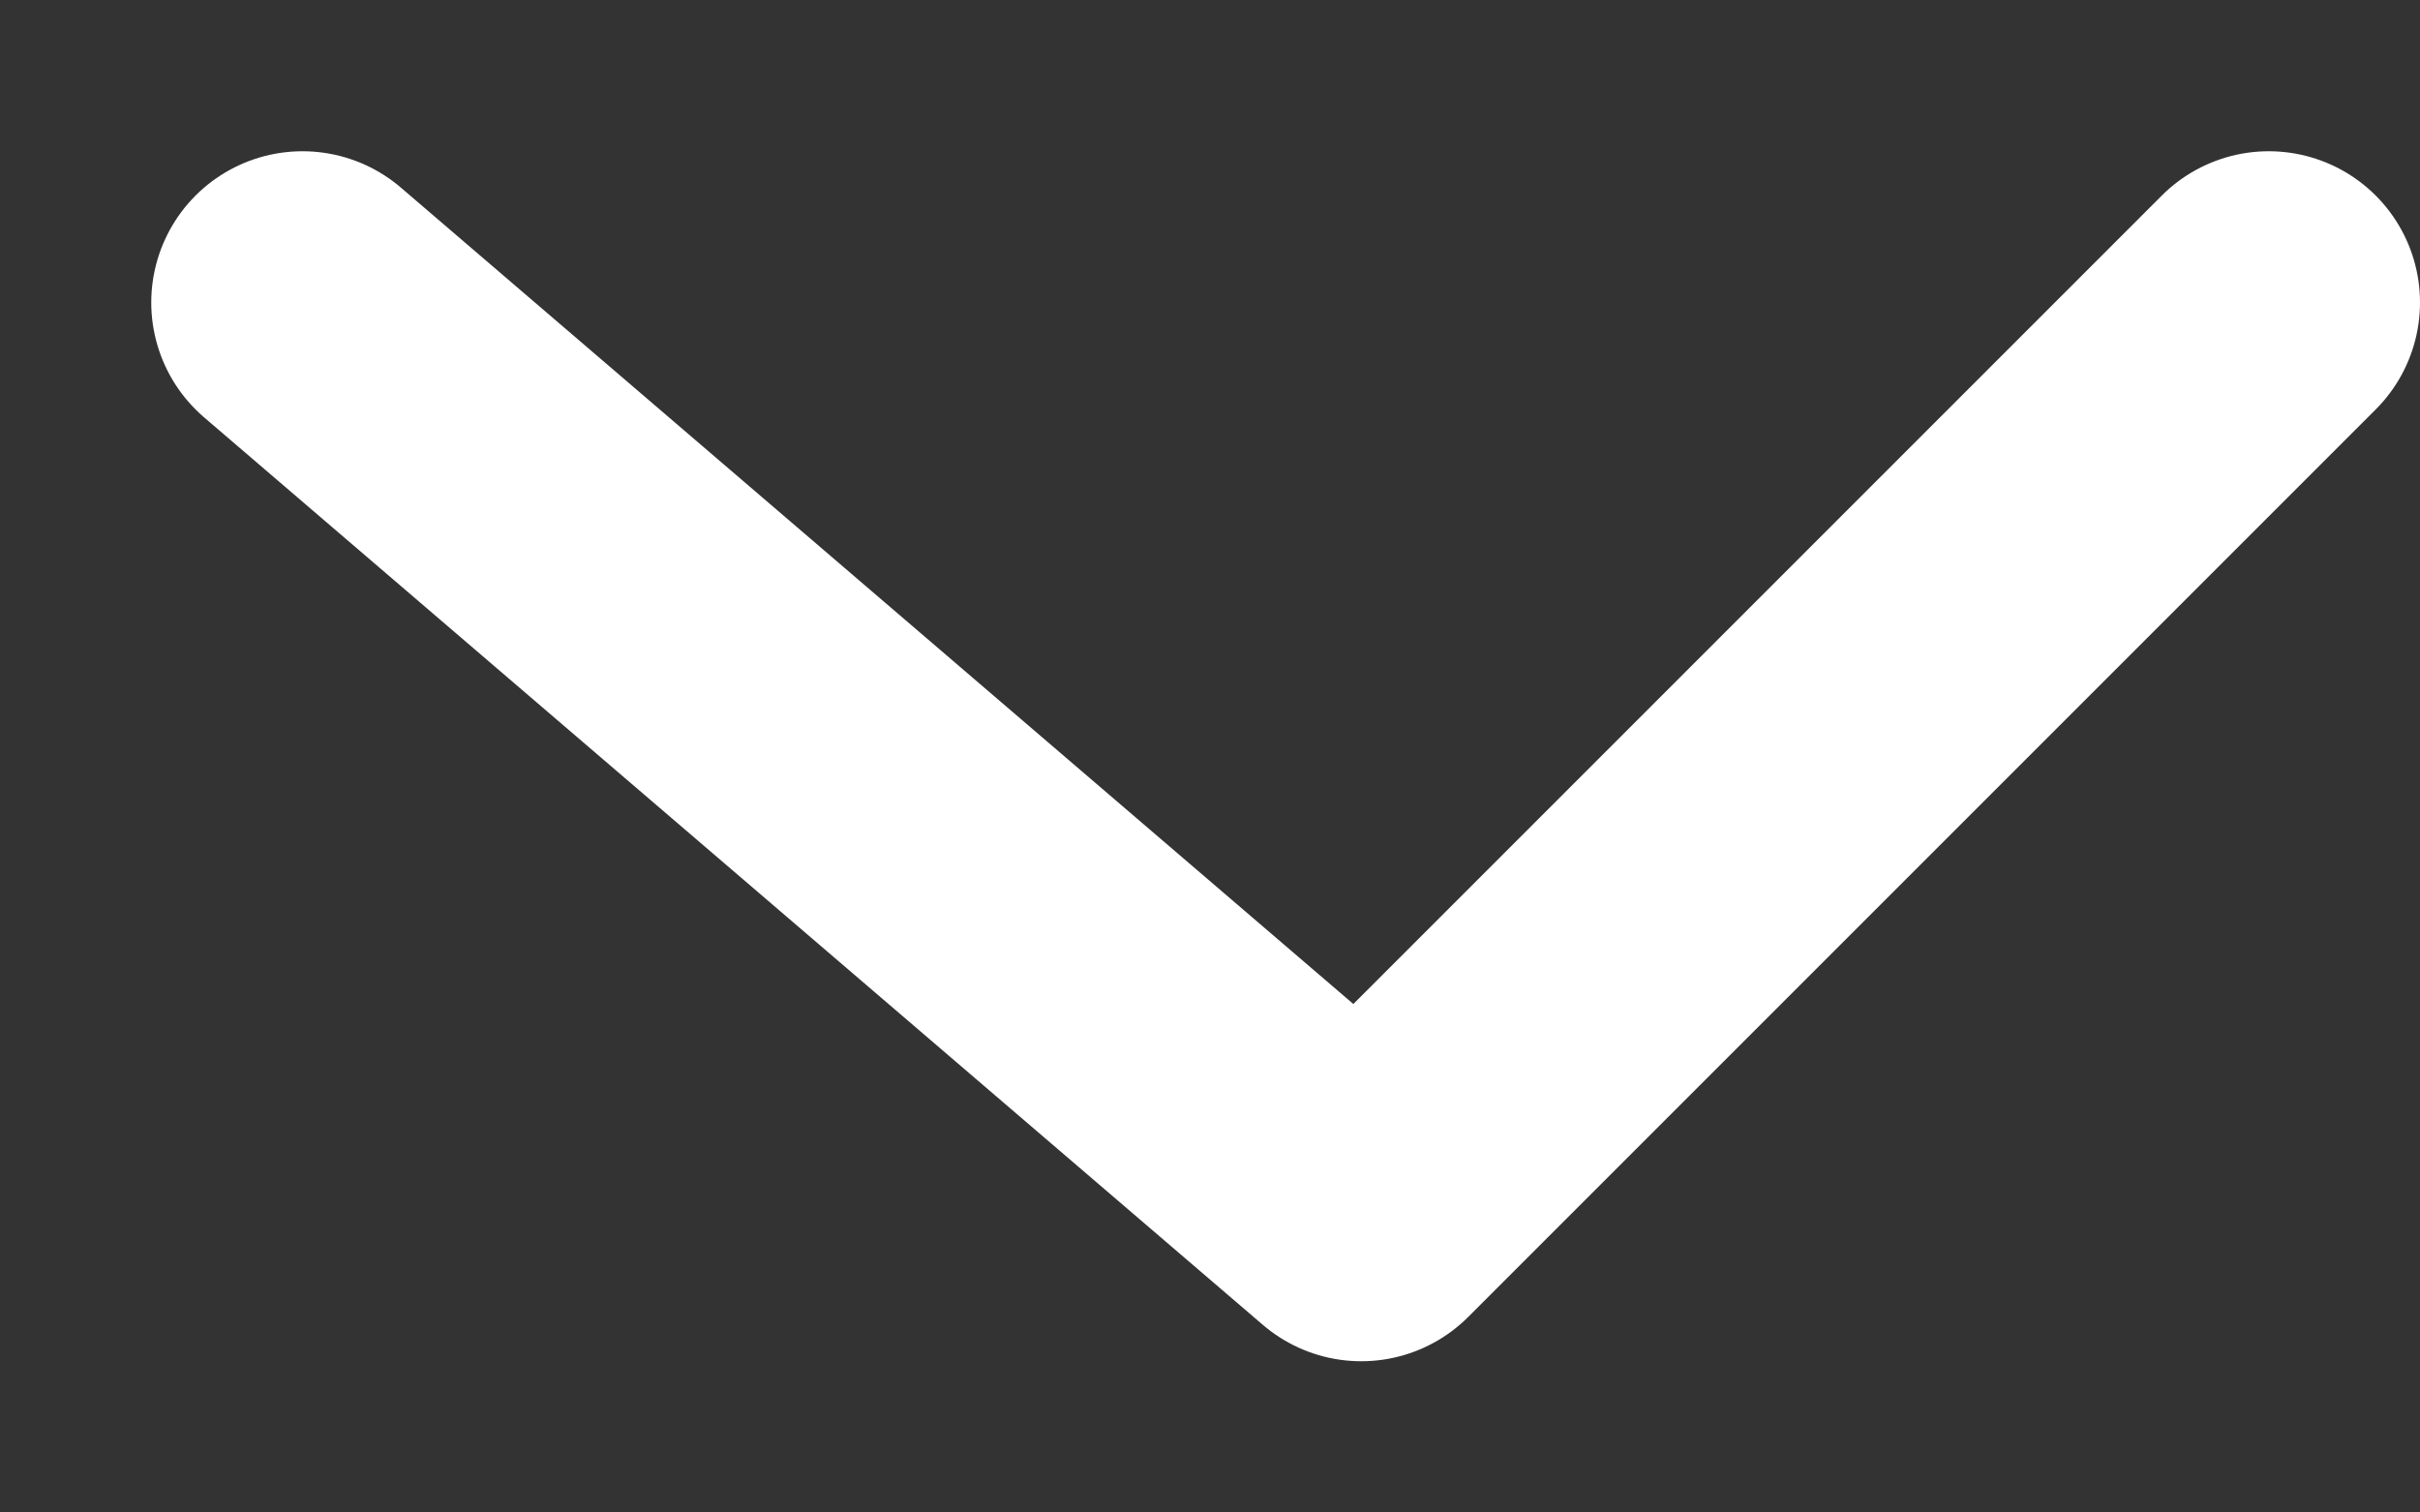 <svg width="8" height="5" viewBox="0 0 8 5" fill="none" xmlns="http://www.w3.org/2000/svg">
<rect x="0" y="0" width="8" height="5" fill="#333333" stroke="none"/>
<path id="Arrow" d="M1 1L4.5 4L7.5 1" stroke="white" stroke-linecap="round" stroke-linejoin="round"/>
</svg>

